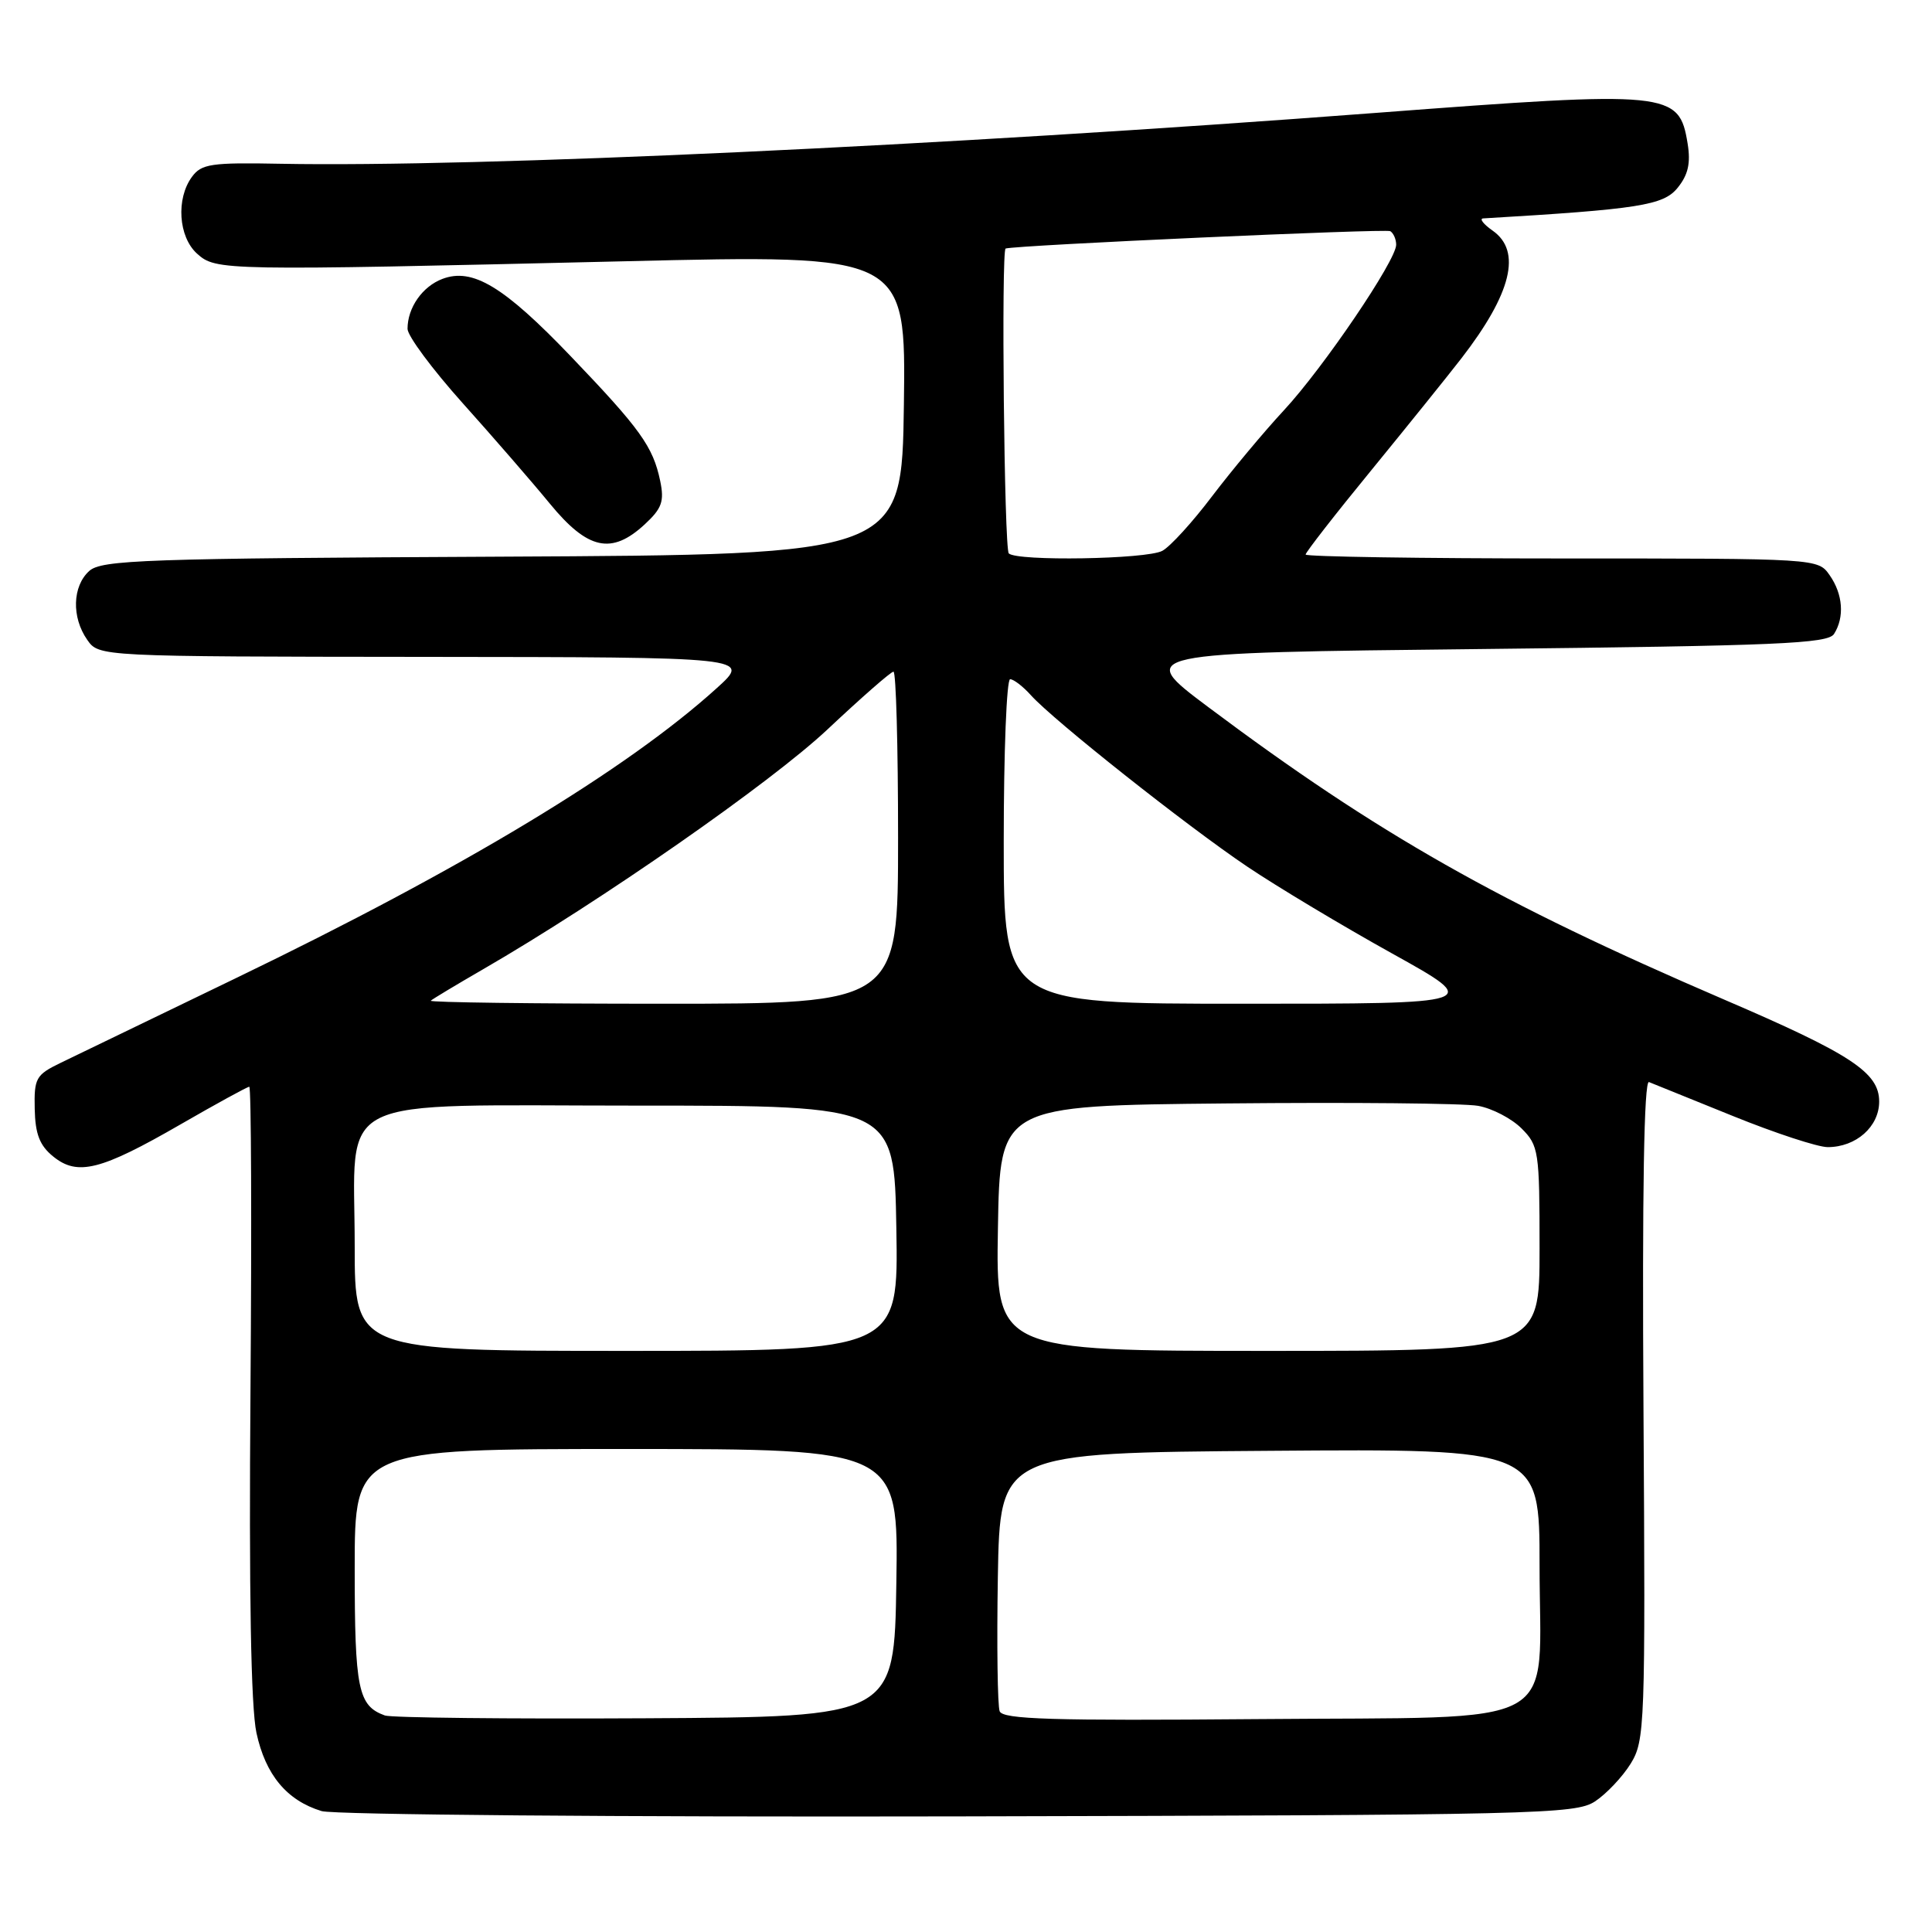 <?xml version="1.0" encoding="UTF-8" standalone="no"?>
<!DOCTYPE svg PUBLIC "-//W3C//DTD SVG 1.1//EN" "http://www.w3.org/Graphics/SVG/1.1/DTD/svg11.dtd" >
<svg xmlns="http://www.w3.org/2000/svg" xmlns:xlink="http://www.w3.org/1999/xlink" version="1.1" viewBox="0 0 256 256">
 <g >
 <path fill="currentColor"
d=" M 211.34 238.70 C 212.86 237.70 214.98 235.45 216.07 233.70 C 217.96 230.62 218.03 228.79 217.77 186.74 C 217.59 157.86 217.84 143.11 218.50 143.38 C 219.05 143.60 224.07 145.63 229.65 147.89 C 235.23 150.15 240.87 152.00 242.18 152.00 C 245.94 152.00 249.00 149.29 249.00 145.96 C 249.00 142.12 245.30 139.68 228.46 132.45 C 198.65 119.63 182.59 110.53 160.11 93.70 C 150.50 86.50 150.50 86.50 196.29 86.00 C 235.53 85.57 242.21 85.29 243.02 84.00 C 244.43 81.78 244.20 78.73 242.44 76.22 C 240.89 74.00 240.89 74.00 206.94 74.00 C 188.27 74.00 173.00 73.76 173.00 73.48 C 173.00 73.19 176.94 68.12 181.77 62.23 C 186.59 56.33 191.93 49.70 193.63 47.50 C 200.29 38.89 201.67 33.28 197.78 30.56 C 196.56 29.70 195.99 28.97 196.53 28.94 C 217.18 27.72 220.41 27.21 222.29 24.89 C 223.69 23.17 224.04 21.62 223.62 19.03 C 222.49 12.10 221.36 11.99 182.29 14.96 C 124.57 19.35 63.35 22.19 37.18 21.70 C 27.98 21.52 26.69 21.71 25.43 23.44 C 23.31 26.33 23.64 31.37 26.10 33.60 C 28.62 35.87 29.33 35.88 82.77 34.62 C 120.04 33.73 120.04 33.73 119.77 53.62 C 119.50 73.50 119.50 73.50 66.57 73.76 C 19.06 73.99 13.45 74.19 11.82 75.66 C 9.59 77.68 9.47 81.80 11.56 84.78 C 13.11 87.00 13.11 87.00 56.31 87.04 C 99.50 87.08 99.50 87.08 95.00 91.16 C 83.05 101.99 61.27 115.13 31.30 129.59 C 20.41 134.85 9.93 139.92 8.00 140.85 C 4.76 142.42 4.51 142.87 4.60 146.94 C 4.67 150.28 5.26 151.80 7.06 153.25 C 10.28 155.86 13.36 155.08 23.90 149.00 C 28.67 146.25 32.78 144.00 33.03 144.00 C 33.29 144.00 33.36 162.11 33.19 184.25 C 32.98 211.00 33.25 226.22 33.98 229.61 C 35.18 235.18 38.01 238.58 42.62 239.98 C 44.20 240.46 82.20 240.78 127.04 240.68 C 203.79 240.51 208.75 240.39 211.34 238.70 Z  M 85.43 69.48 C 87.71 67.37 88.04 66.43 87.48 63.73 C 86.53 59.18 84.86 56.85 75.63 47.21 C 66.75 37.94 62.61 35.44 58.61 36.96 C 55.96 37.97 54.00 40.78 54.00 43.57 C 54.00 44.51 57.28 48.92 61.28 53.39 C 65.28 57.85 70.50 63.86 72.87 66.75 C 77.89 72.86 81.04 73.54 85.43 69.48 Z  M 51.00 227.31 C 47.45 226.03 47.00 223.85 47.00 207.81 C 47.00 192.00 47.00 192.00 83.02 192.00 C 119.05 192.00 119.05 192.00 118.77 209.75 C 118.50 227.50 118.50 227.50 85.50 227.68 C 67.35 227.78 51.83 227.61 51.00 227.31 Z  M 132.46 226.75 C 132.18 226.02 132.07 218.02 132.22 208.96 C 132.50 192.50 132.50 192.50 168.25 192.24 C 204.00 191.97 204.00 191.97 204.00 207.38 C 204.00 229.55 207.88 227.43 166.57 227.79 C 139.37 228.02 132.87 227.82 132.46 226.75 Z  M 47.00 165.11 C 47.00 144.67 43.30 146.50 84.66 146.50 C 118.50 146.50 118.50 146.50 118.77 162.75 C 119.05 179.00 119.05 179.00 83.02 179.00 C 47.00 179.00 47.00 179.00 47.00 165.11 Z  M 132.23 162.75 C 132.50 146.50 132.50 146.50 162.50 146.21 C 179.00 146.05 194.01 146.19 195.86 146.53 C 197.71 146.86 200.30 148.21 201.61 149.52 C 203.89 151.80 204.00 152.51 204.00 165.45 C 204.00 179.00 204.00 179.00 167.98 179.00 C 131.95 179.00 131.95 179.00 132.23 162.75 Z  M 57.08 132.60 C 57.31 132.38 60.42 130.51 64.00 128.44 C 79.55 119.45 102.14 103.71 109.66 96.64 C 114.13 92.44 118.05 89.00 118.39 89.00 C 118.73 89.00 119.00 98.90 119.00 111.00 C 119.00 133.00 119.00 133.00 87.83 133.00 C 70.69 133.00 56.85 132.82 57.08 132.60 Z  M 133.00 111.50 C 133.00 99.67 133.38 90.00 133.85 90.00 C 134.31 90.00 135.55 90.95 136.60 92.12 C 139.58 95.44 157.19 109.39 165.22 114.80 C 169.23 117.50 177.89 122.69 184.48 126.35 C 196.45 133.00 196.45 133.00 164.73 133.00 C 133.00 133.00 133.00 133.00 133.00 111.50 Z  M 133.67 73.33 C 133.06 72.73 132.66 33.10 133.25 32.93 C 134.82 32.48 183.64 30.28 184.22 30.63 C 184.65 30.90 185.00 31.71 185.00 32.43 C 185.00 34.51 175.35 48.74 170.12 54.37 C 167.50 57.19 163.23 62.31 160.62 65.74 C 158.02 69.18 155.05 72.44 154.01 72.99 C 151.93 74.11 134.73 74.39 133.67 73.33 Z "/>
</g>
</svg>